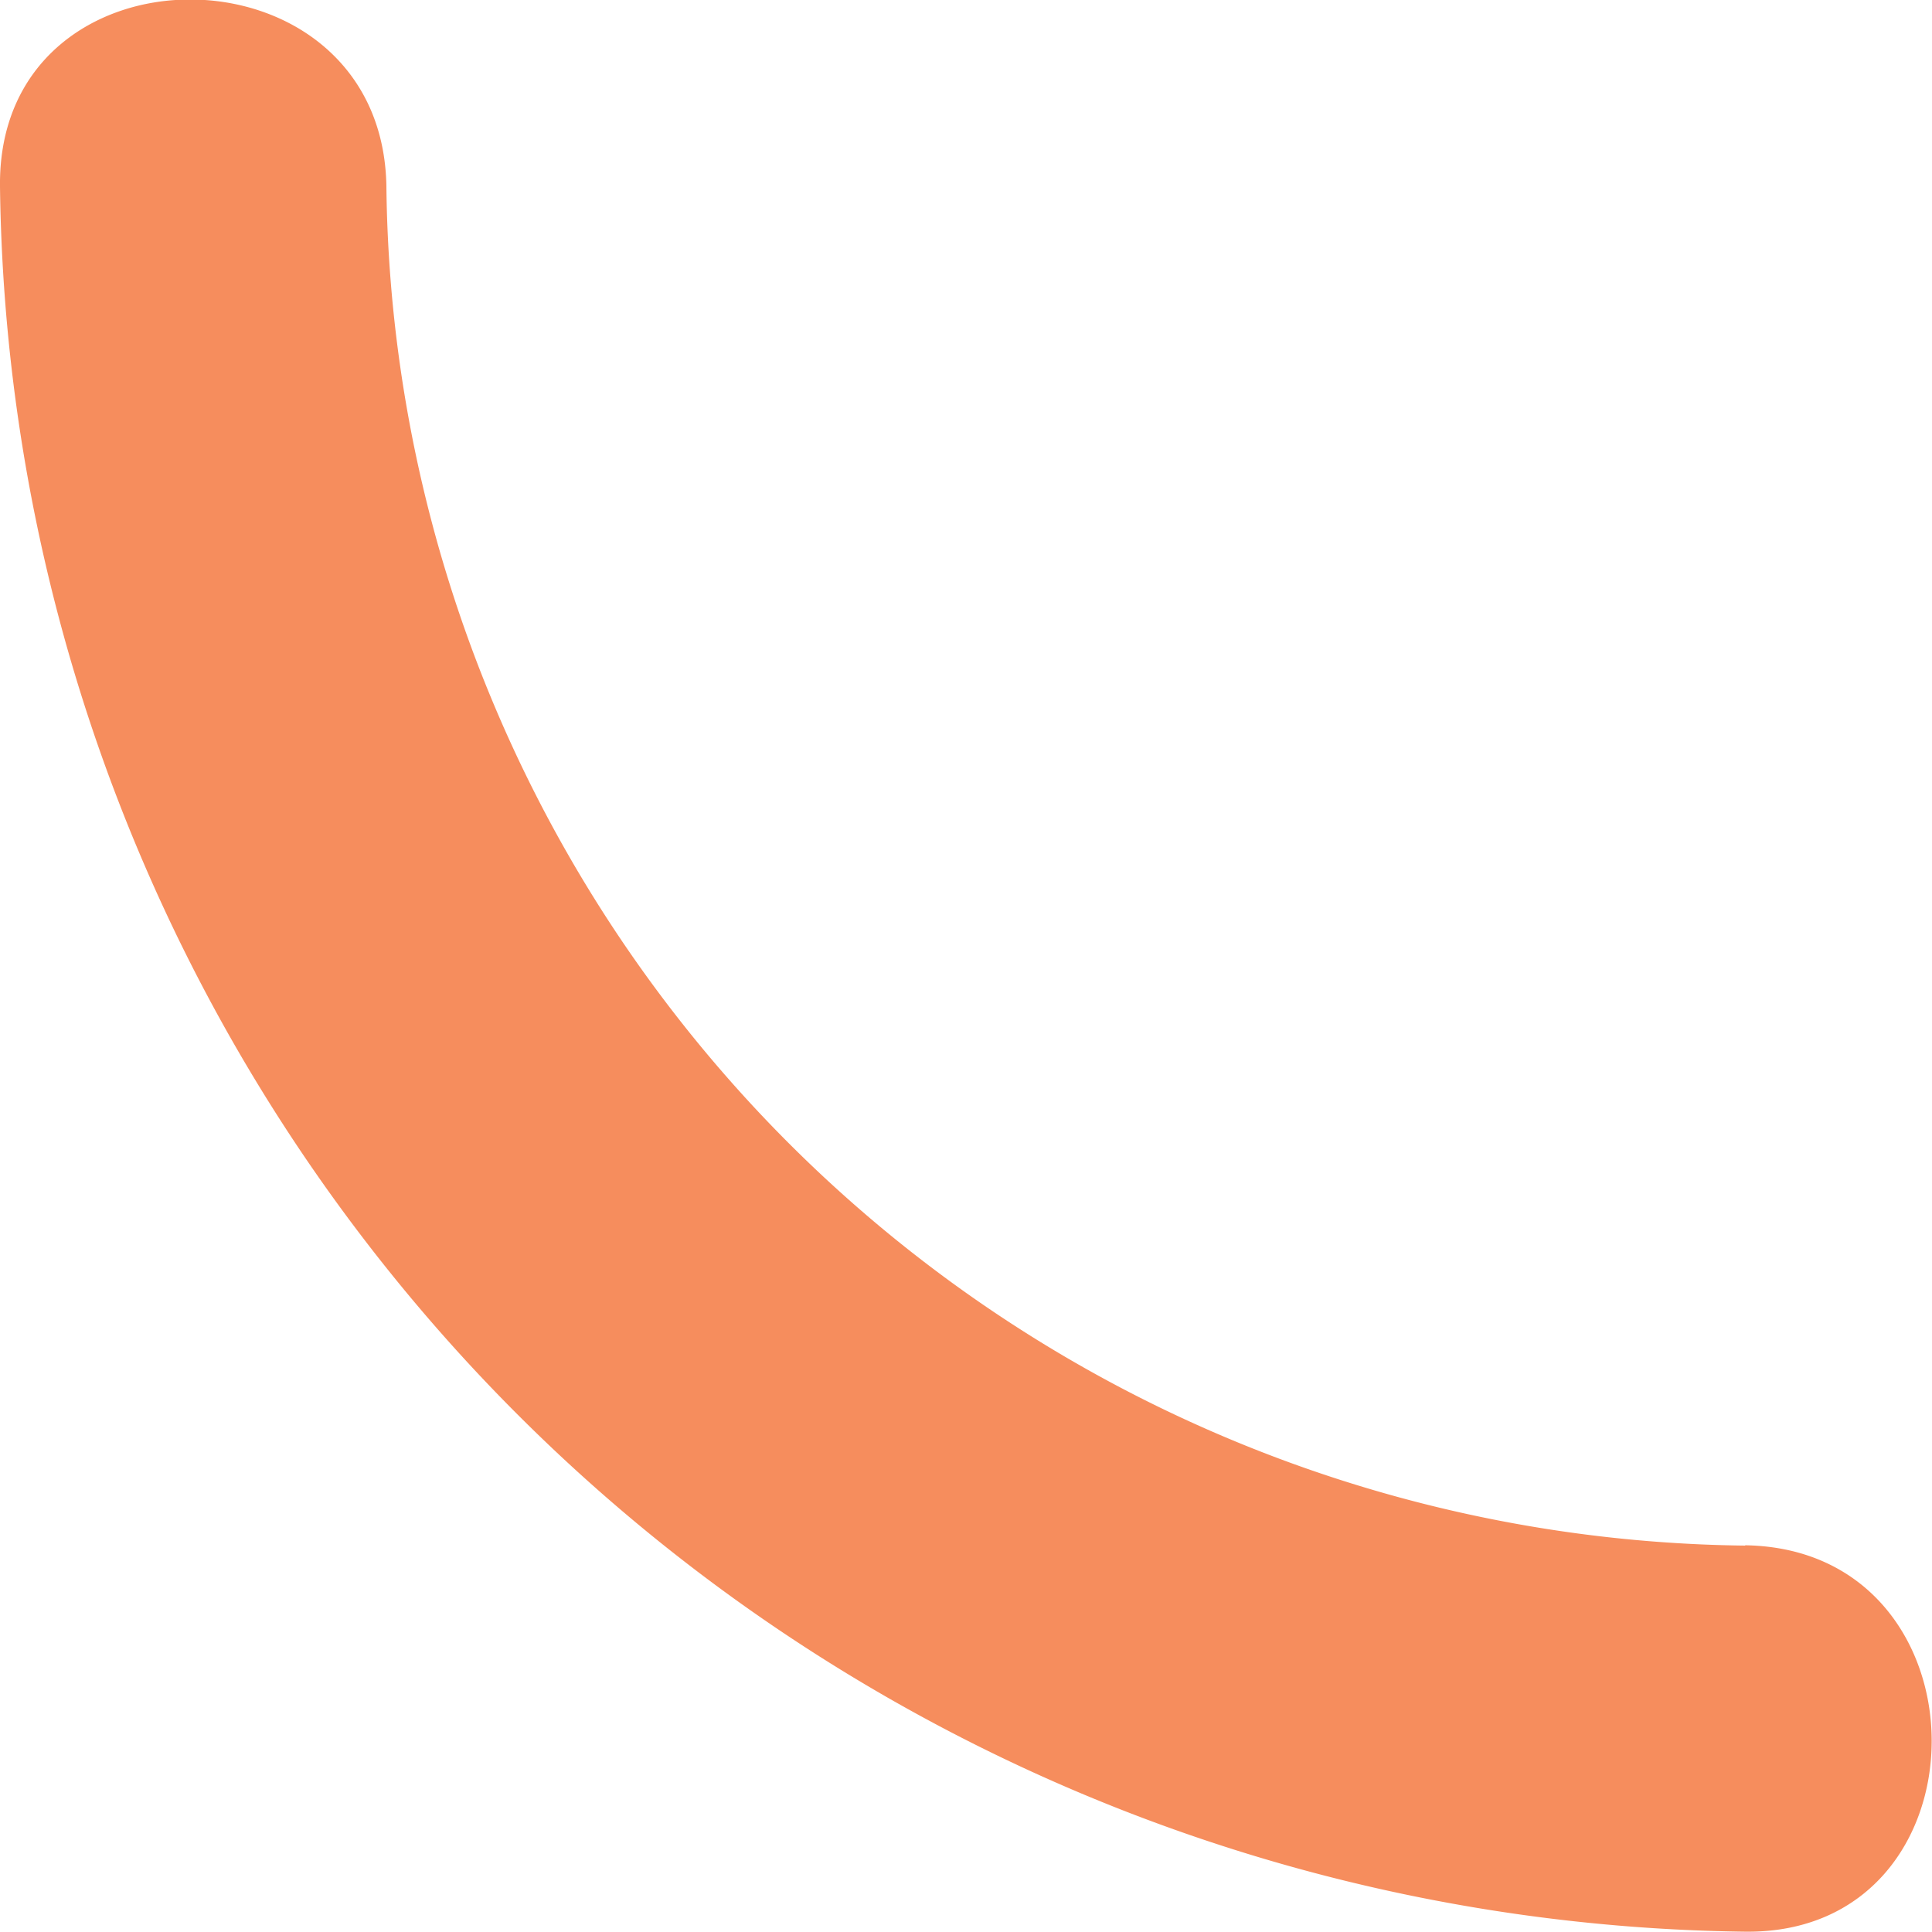 <svg xmlns="http://www.w3.org/2000/svg" viewBox="0 0 60.6 60.6"><title>pattern-27</title><g id="Layer_2" data-name="Layer 2"><g id="Base"><path d="M54.74,48.48A43.1,43.1,0,0,1,12.12,5.85C12-1.94-.09-2,0,5.85A55.42,55.42,0,0,0,54.74,60.59c7.8.09,7.8-12,0-12.12Z" style="fill:#f68d5d"/></g></g></svg>